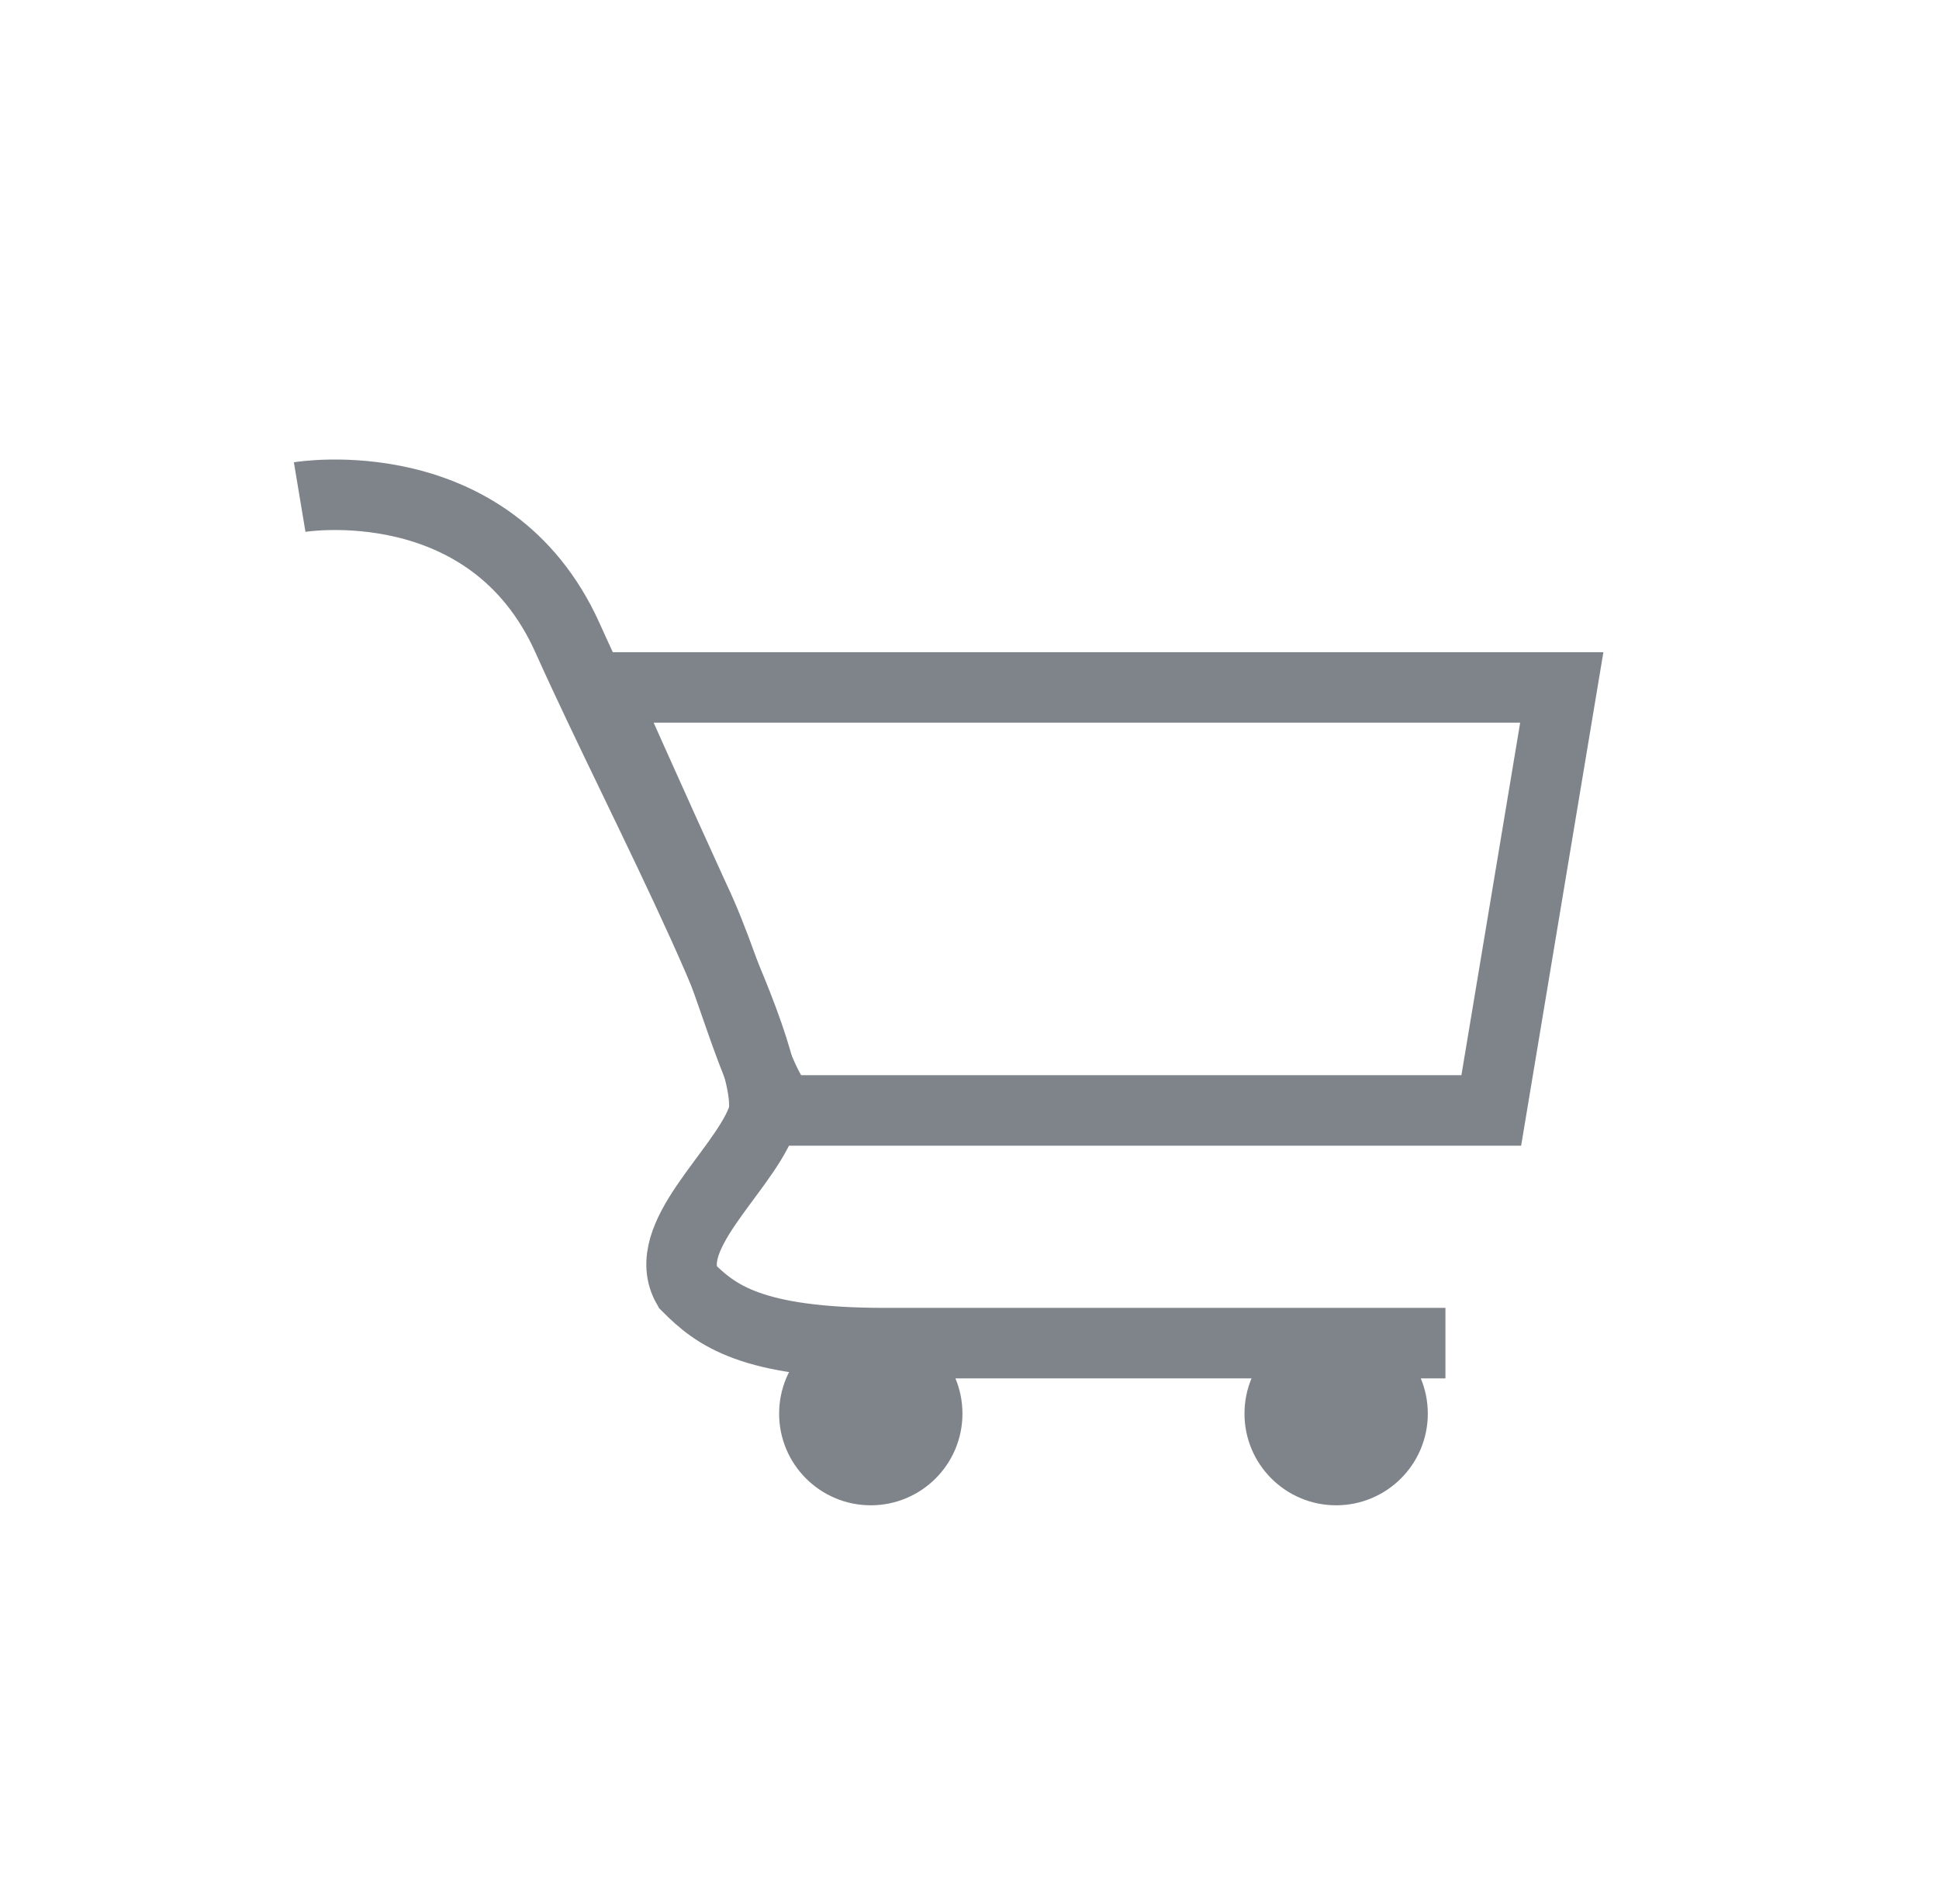 <?xml version="1.0" encoding="utf-8"?>
<!-- Generator: Adobe Illustrator 19.0.1, SVG Export Plug-In . SVG Version: 6.00 Build 0)  -->
<svg version="1.1" id="Layer_1" xmlns="http://www.w3.org/2000/svg" xmlns:xlink="http://www.w3.org/1999/xlink" x="0px" y="0px"
	 viewBox="0 0 55 54" style="enable-background:new 0 0 55 54;" xml:space="preserve">
<style type="text/css">
	.st0{fill:none;stroke:#7F848A;stroke-width:2;stroke-miterlimit:10;}
	.st1{fill:#7F848A;}
	.st2{fill:none;stroke:#7F848A;stroke-miterlimit:10;}
</style>
<g>
	<g>
		<path class="st0" d="M42.3,31.5c0,0-19.1,0-19.9,0s-1.6-3.7-2.7-6c-1.1-2.4-2.7-6-2.7-6h27.3L42.3,31.5z"/>
		<circle class="st1" cx="24.7" cy="40.1" r="2.6"/>
		<circle class="st1" cx="37.9" cy="40.1" r="2.6"/>
	</g>
	<path class="st0" d="M8.5,14.1c0,0,5.4-0.9,7.6,4s6.2,12.2,5.5,13.7c-0.6,1.5-2.9,3.3-2.1,4.7c0.8,0.8,1.8,1.6,5.6,1.6H41"/>
</g>
</svg>
